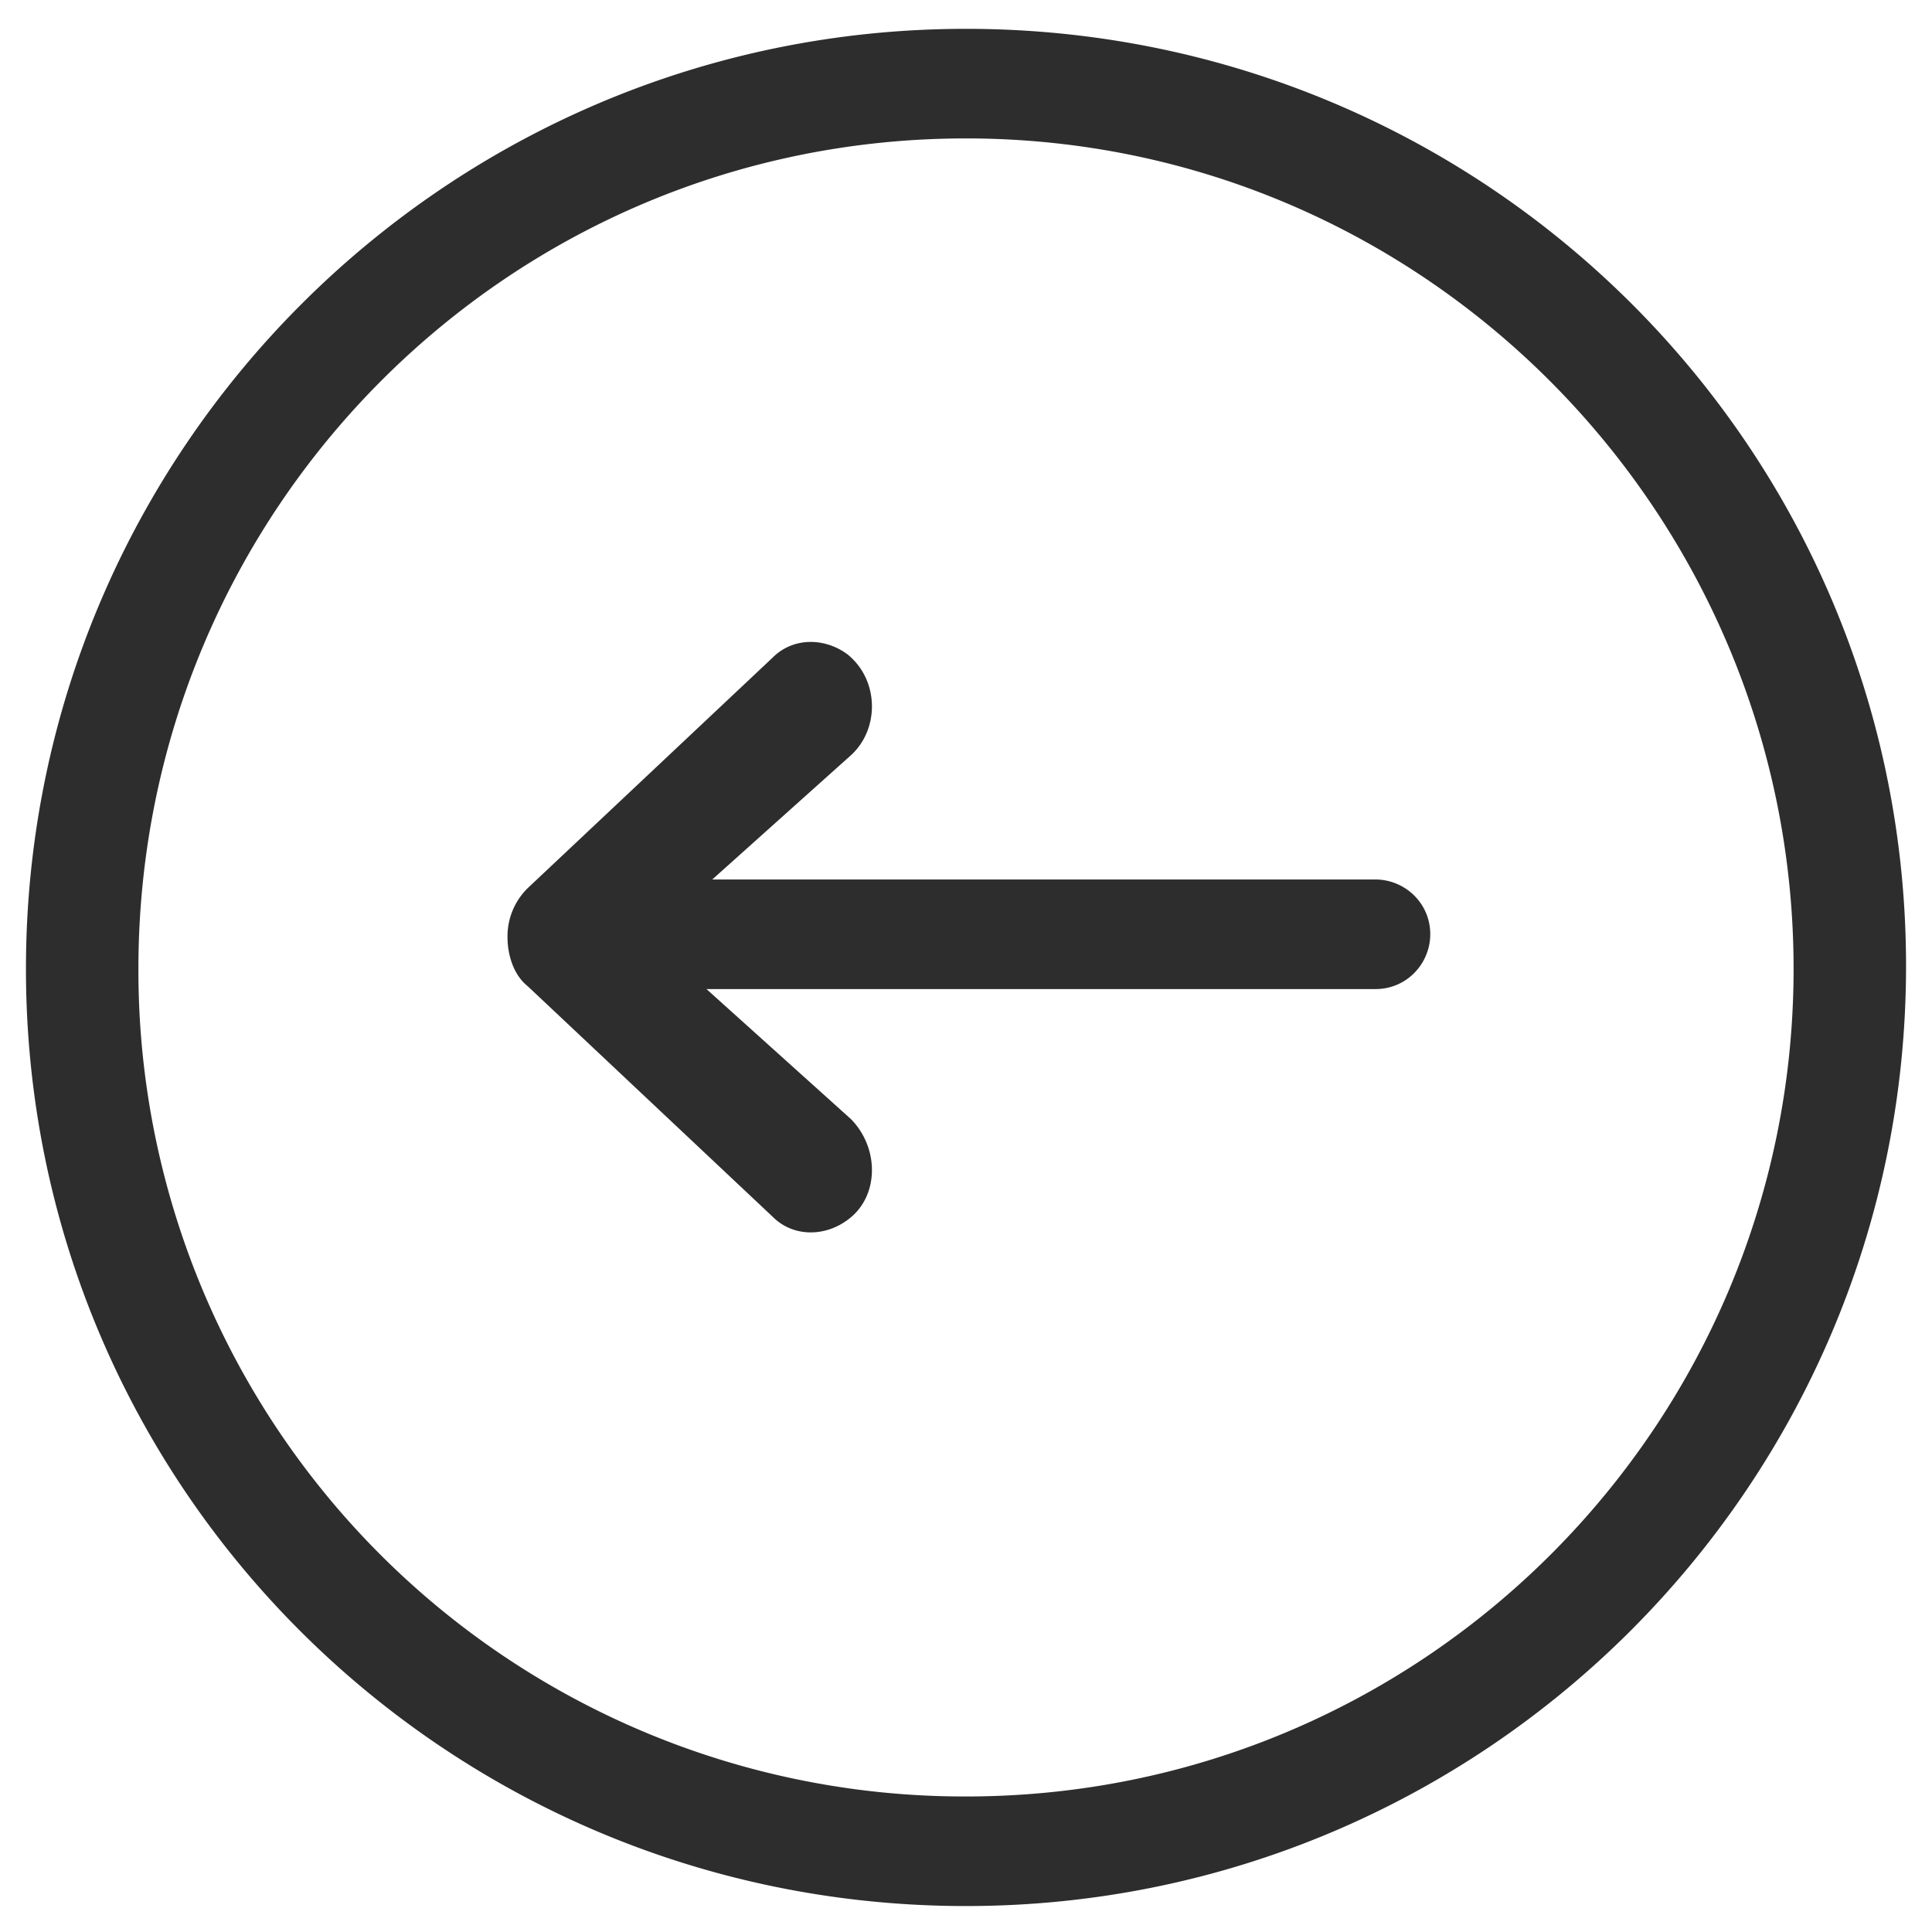 <svg xmlns="http://www.w3.org/2000/svg" viewBox="0 0 67 67" alt="Arrow icon"><path fill="#2d2d2d" fill-rule="evenodd" d="M33.5 62.3c15.9 0 28.7-12.9 28.7-28.7S49.4 4.8 33.5 4.8 4.8 17.7 4.8 33.6a28.64 28.64 0 0 0 28.7 28.7m0 3.8c18 0 32.6-14.6 32.6-32.6S51.5 1 33.5 1 .9 15.6.9 33.6s14.6 32.5 32.6 32.5m16.1-33.7c0-1.1-.9-1.9-1.9-1.9h-23l4.8-4.3c1-.9 1-2.6-.1-3.5-.8-.6-1.9-.6-2.6.1l-8.5 8a2.34 2.34 0 0 0-.7 1.7c0 .6.2 1.3.7 1.7l8.5 8c.7.7 1.8.7 2.6.1 1.1-.8 1.1-2.5.1-3.5l-5-4.5h23.2c1.1 0 1.9-.9 1.9-1.9"></path></svg>